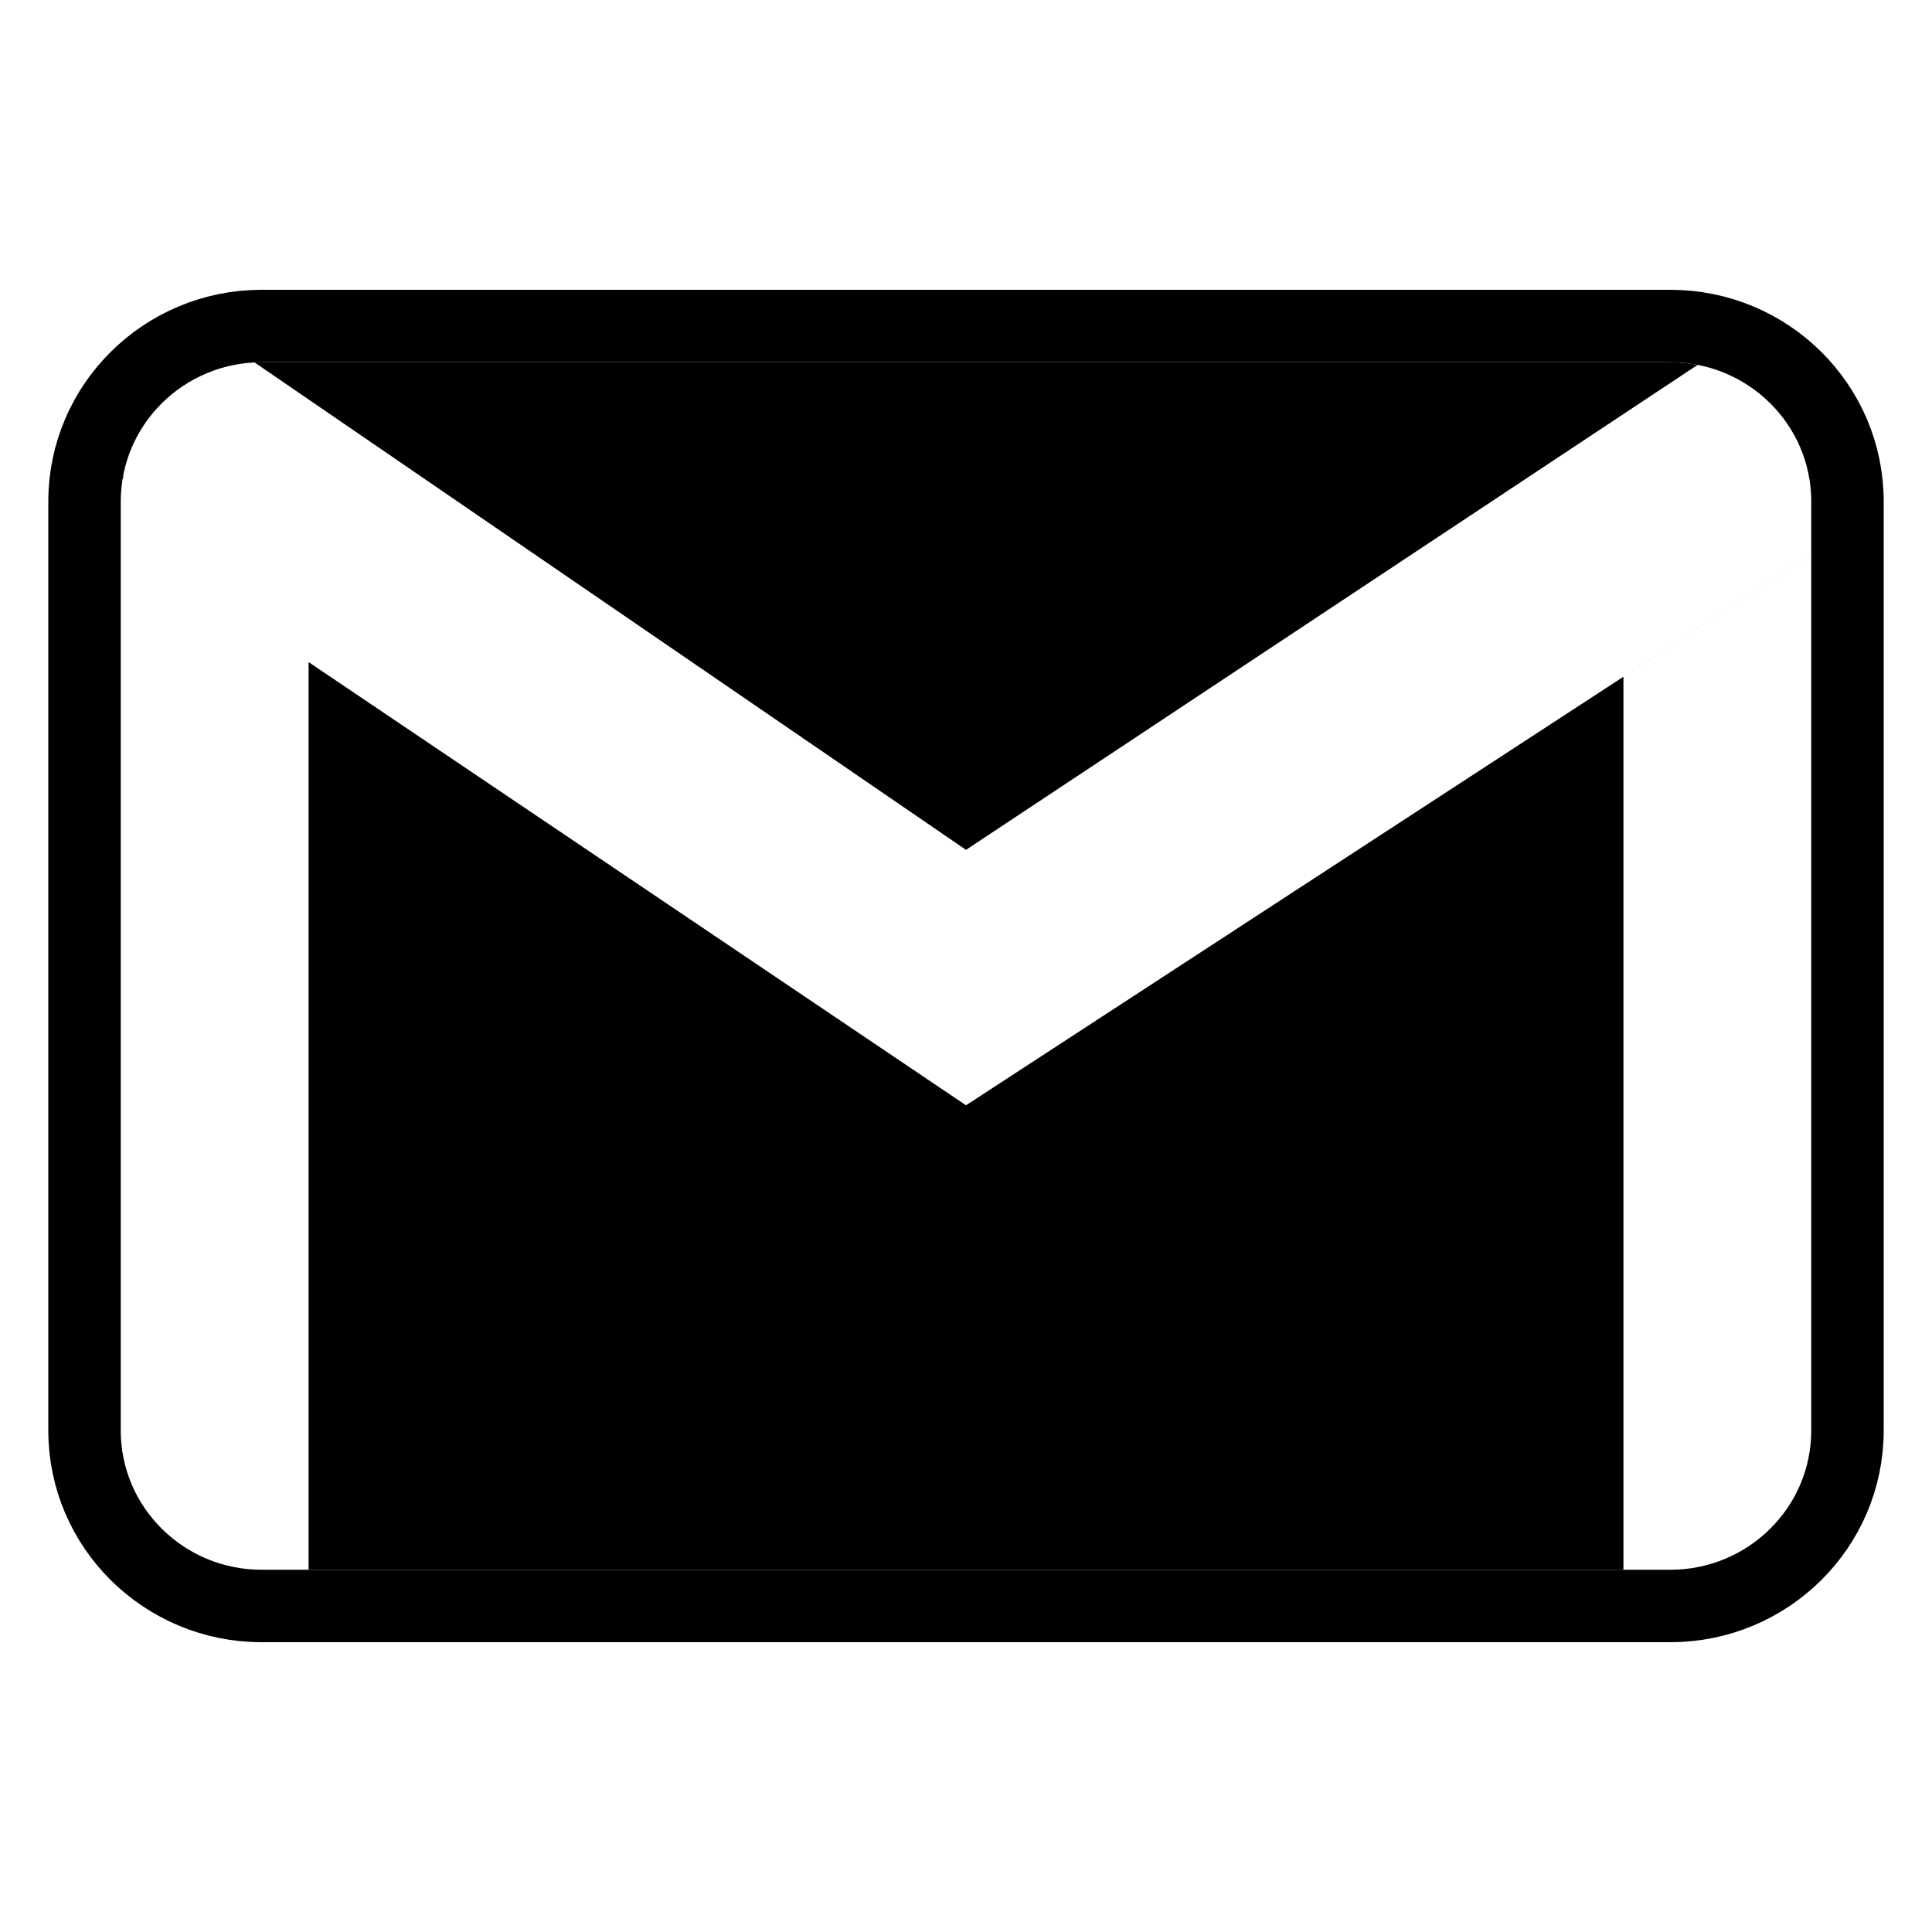 <svg width="80" height="80" viewBox="0 0 80 80" fill="none" xmlns="http://www.w3.org/2000/svg">
  <path d="M10.833 13.5C6.799 13.5 3.5 16.739 3.5 20.769V59.231C3.5 63.261 6.799 66.5 10.833 66.5H69.167C73.201 66.5 76.5 63.261 76.5 59.231V20.769C76.5 16.739 73.201 13.5 69.167 13.5H10.833Z" stroke="currentColor" stroke-width="3" />
  <path d="M10.833 15C7.612 15 5 17.583 5 20.769C5 17.68 7.455 15.159 10.54 15.007L40 35.191L70.297 15.108C69.931 15.037 69.553 15 69.167 15H10.833Z" fill="currentColor" />
  <path d="M75 22.953L40 45.768L12.778 27.416V64.999H10.753C10.752 64.999 10.753 64.999 10.753 64.999C10.78 65 10.806 65 10.833 65H69.167L69.196 65H67.223V28.024L75 22.954V22.953Z" fill="currentColor" />
</svg>